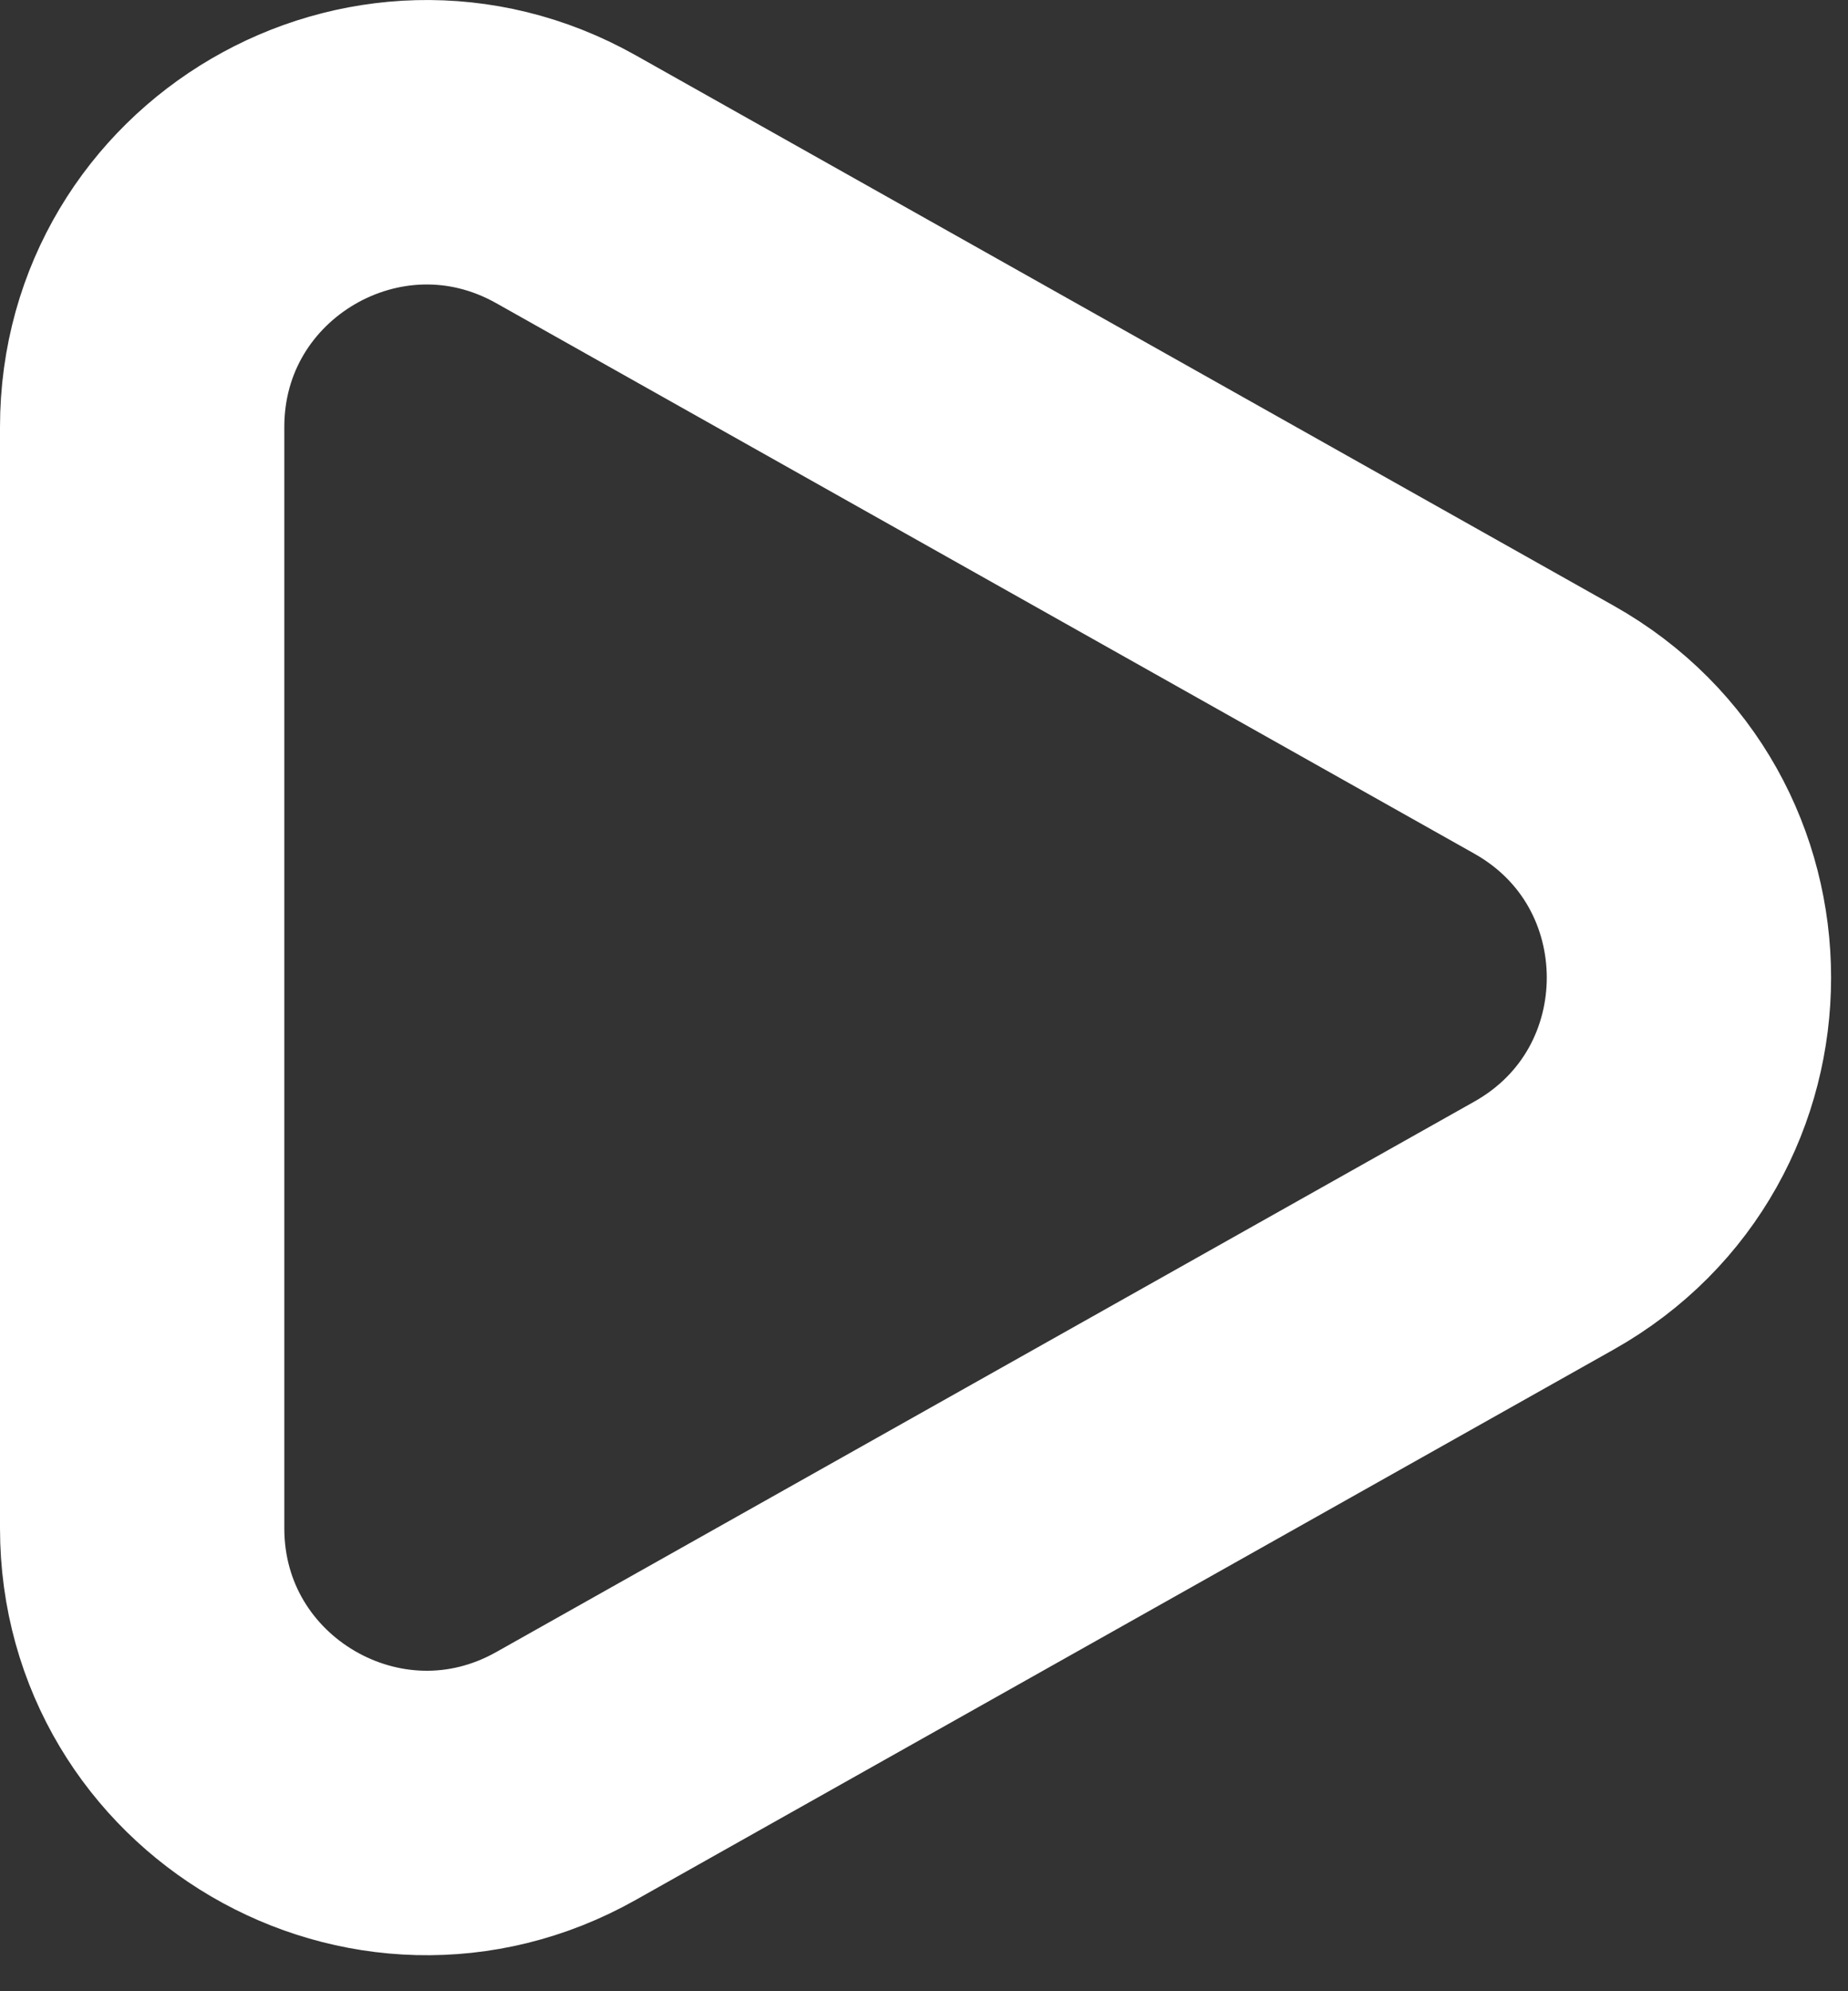 <svg width="13" height="14" viewBox="0 0 13 14" fill="none" xmlns="http://www.w3.org/2000/svg">
<rect x="0" y="0" width="13" height="14" fill="#333333" stroke="none"/>
<g clip-path="url(#clip0_699_138)">
<path d="M1 10.744V3.003C1 1.473 2.647 0.51 3.981 1.26L10.861 5.13C12.221 5.895 12.221 7.852 10.861 8.617L3.981 12.487C2.647 13.237 1 12.274 1 10.744Z" stroke="white" stroke-width="2"/>
</g>
<defs>
<clipPath id="clip0_699_138">
<rect width="13" height="14" fill="white"/>
</clipPath>
</defs>
</svg>
